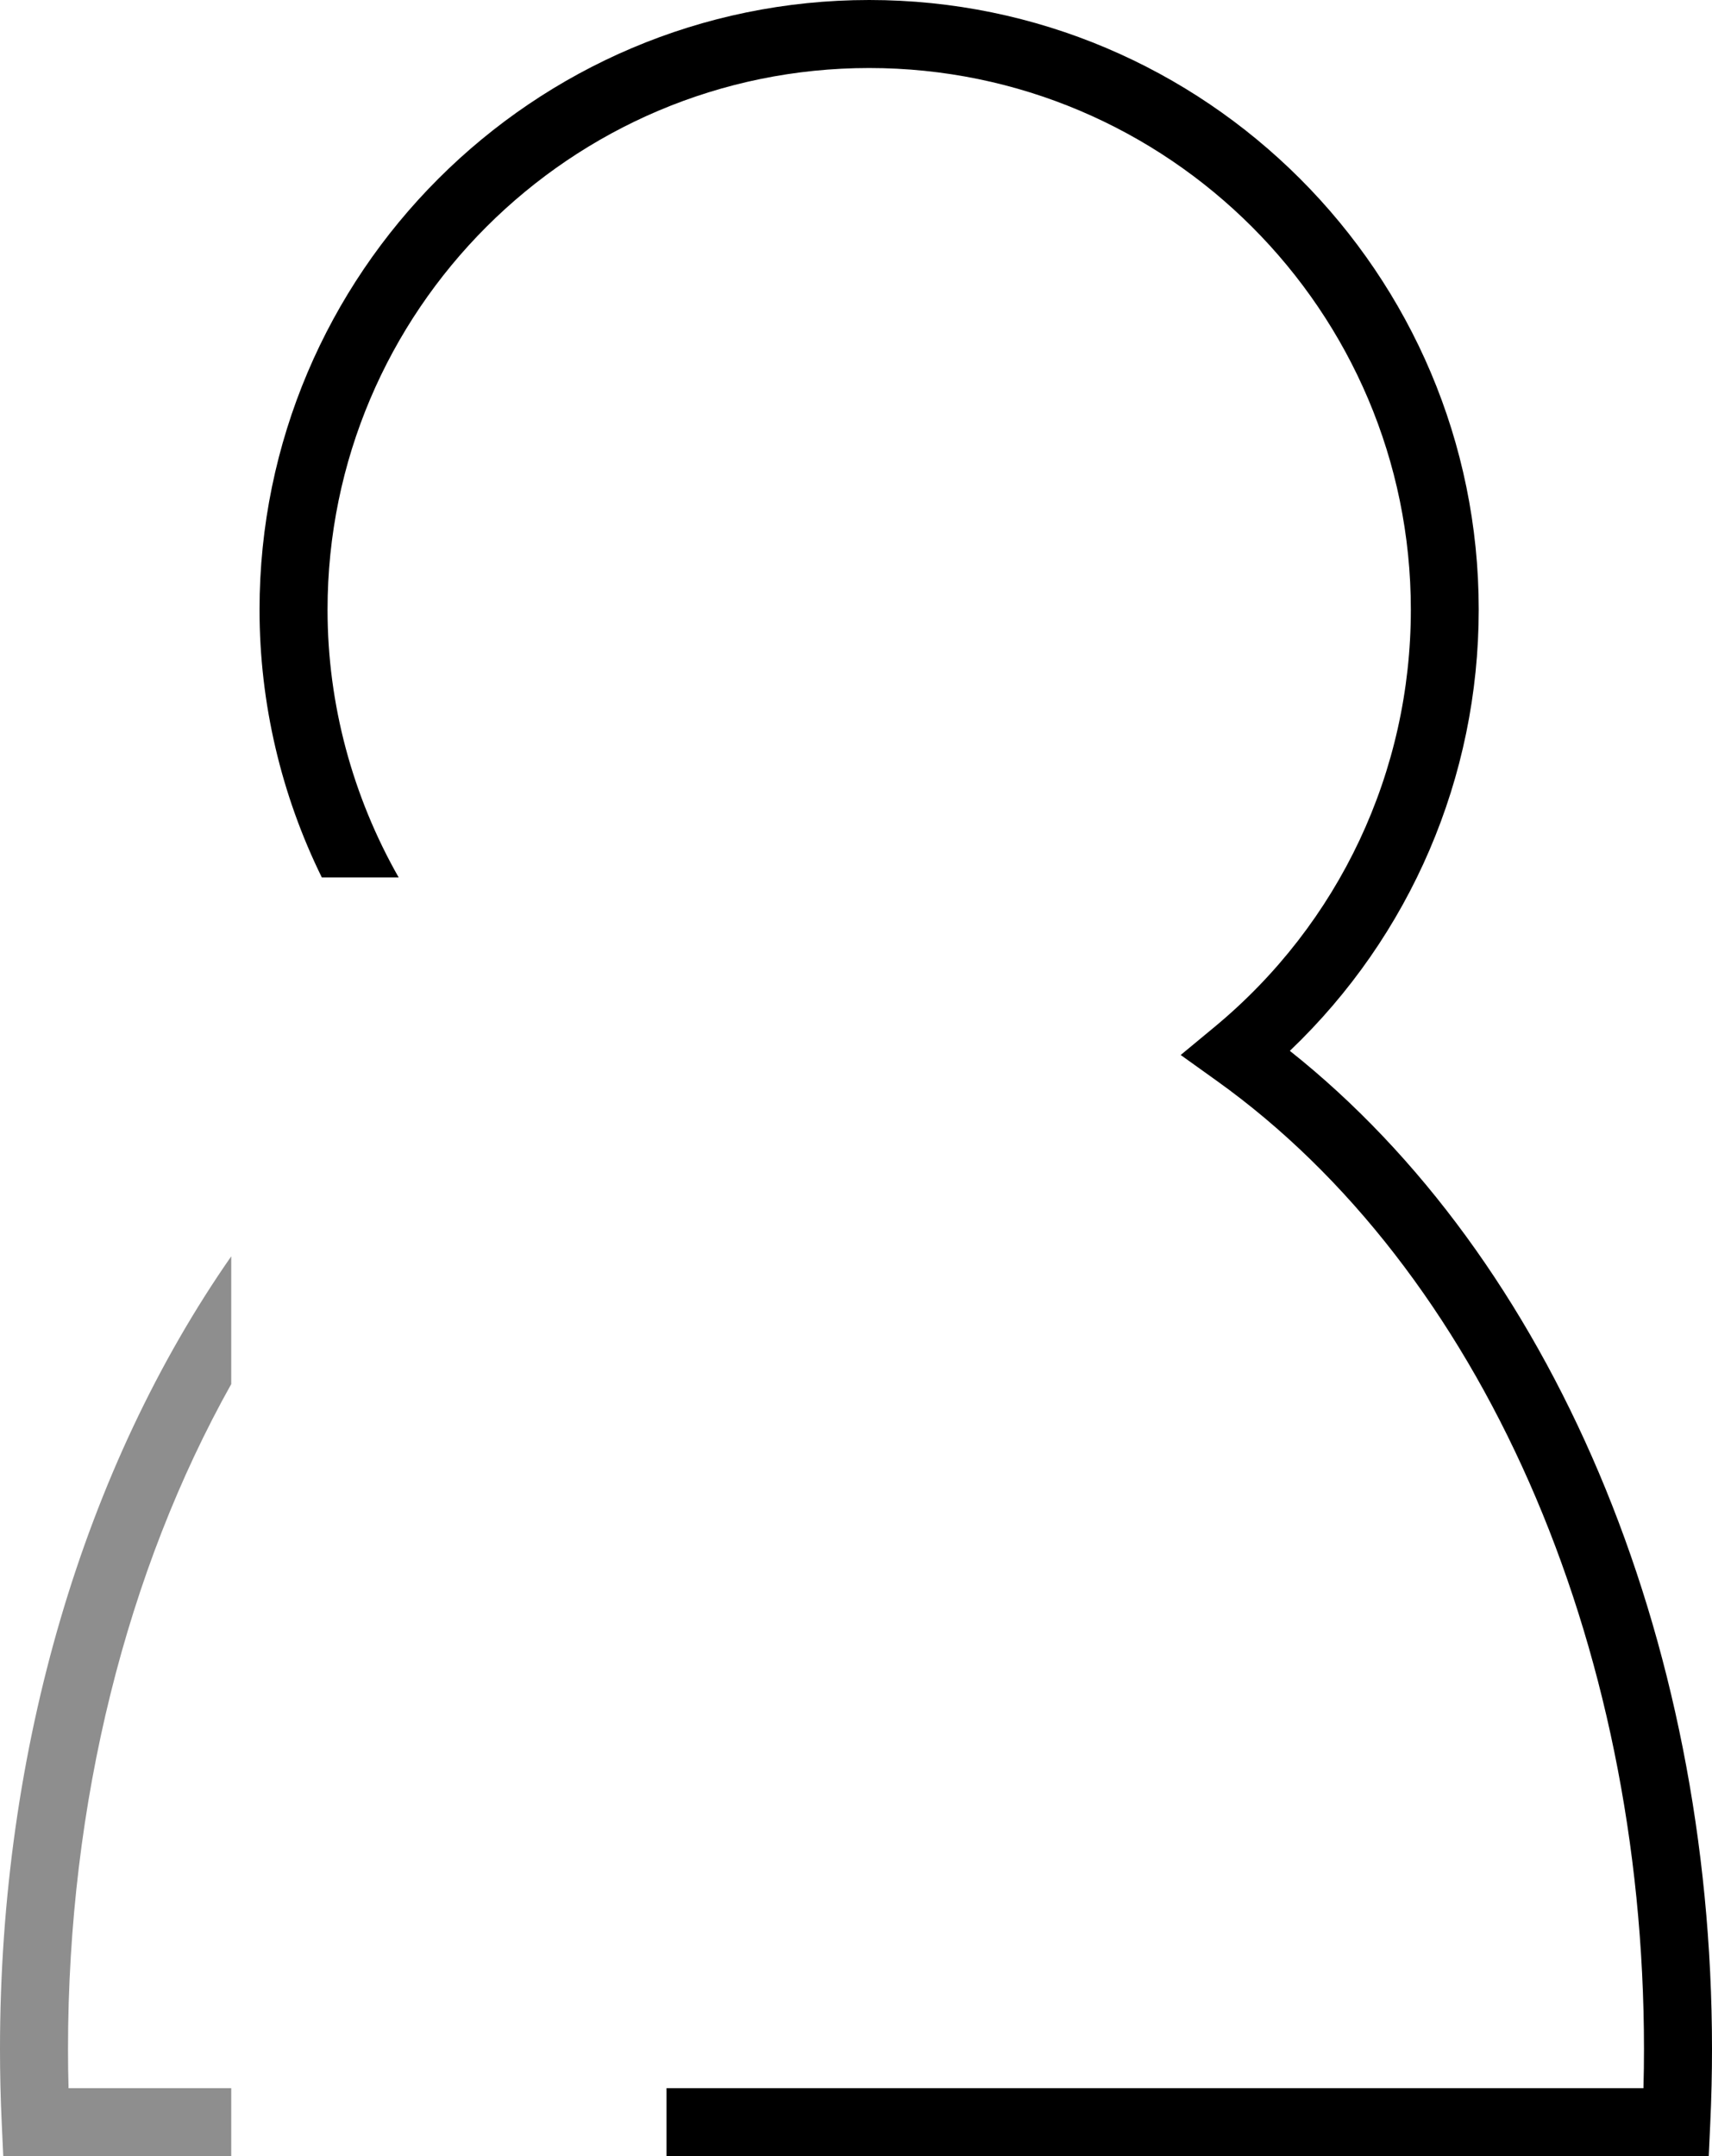 <?xml version="1.0" encoding="UTF-8"?><svg id="Calque_2" xmlns="http://www.w3.org/2000/svg" viewBox="0 0 125.86 158.5"><defs><style>.cls-1{fill:#8e8e8e;}</style></defs><g id="Calque_1-2"><g><path class="cls-1" d="M17,153.5H5.04c-.03-.98-.04-1.95-.04-2.88,0-18.14,4.33-35.17,12-48.88v-9.39C6.22,107.82,0,128.46,0,150.62c0,1.76,.04,3.62,.13,5.5l.11,2.38H17v-5Z"/><path d="M94.83,77.24c8.86-8.45,13.88-20.1,13.88-32.43C108.72,20.1,88.61,0,63.9,0S19.08,20.1,19.08,44.82c0,6.9,1.6,13.62,4.58,19.68h5.65c-3.38-5.94-5.23-12.71-5.23-19.68C24.08,22.86,41.95,5,63.9,5s39.82,17.86,39.82,39.82c0,11.89-5.25,23.06-14.42,30.66l-2.5,2.07,2.64,1.89c19.38,13.85,31.42,41.12,31.42,71.18,0,.94-.01,1.9-.04,2.88H49v5H125.62l.11-2.38c.09-1.89,.13-3.74,.13-5.5,0-30.35-11.82-58.12-31.03-73.37Z"/></g></g></svg>